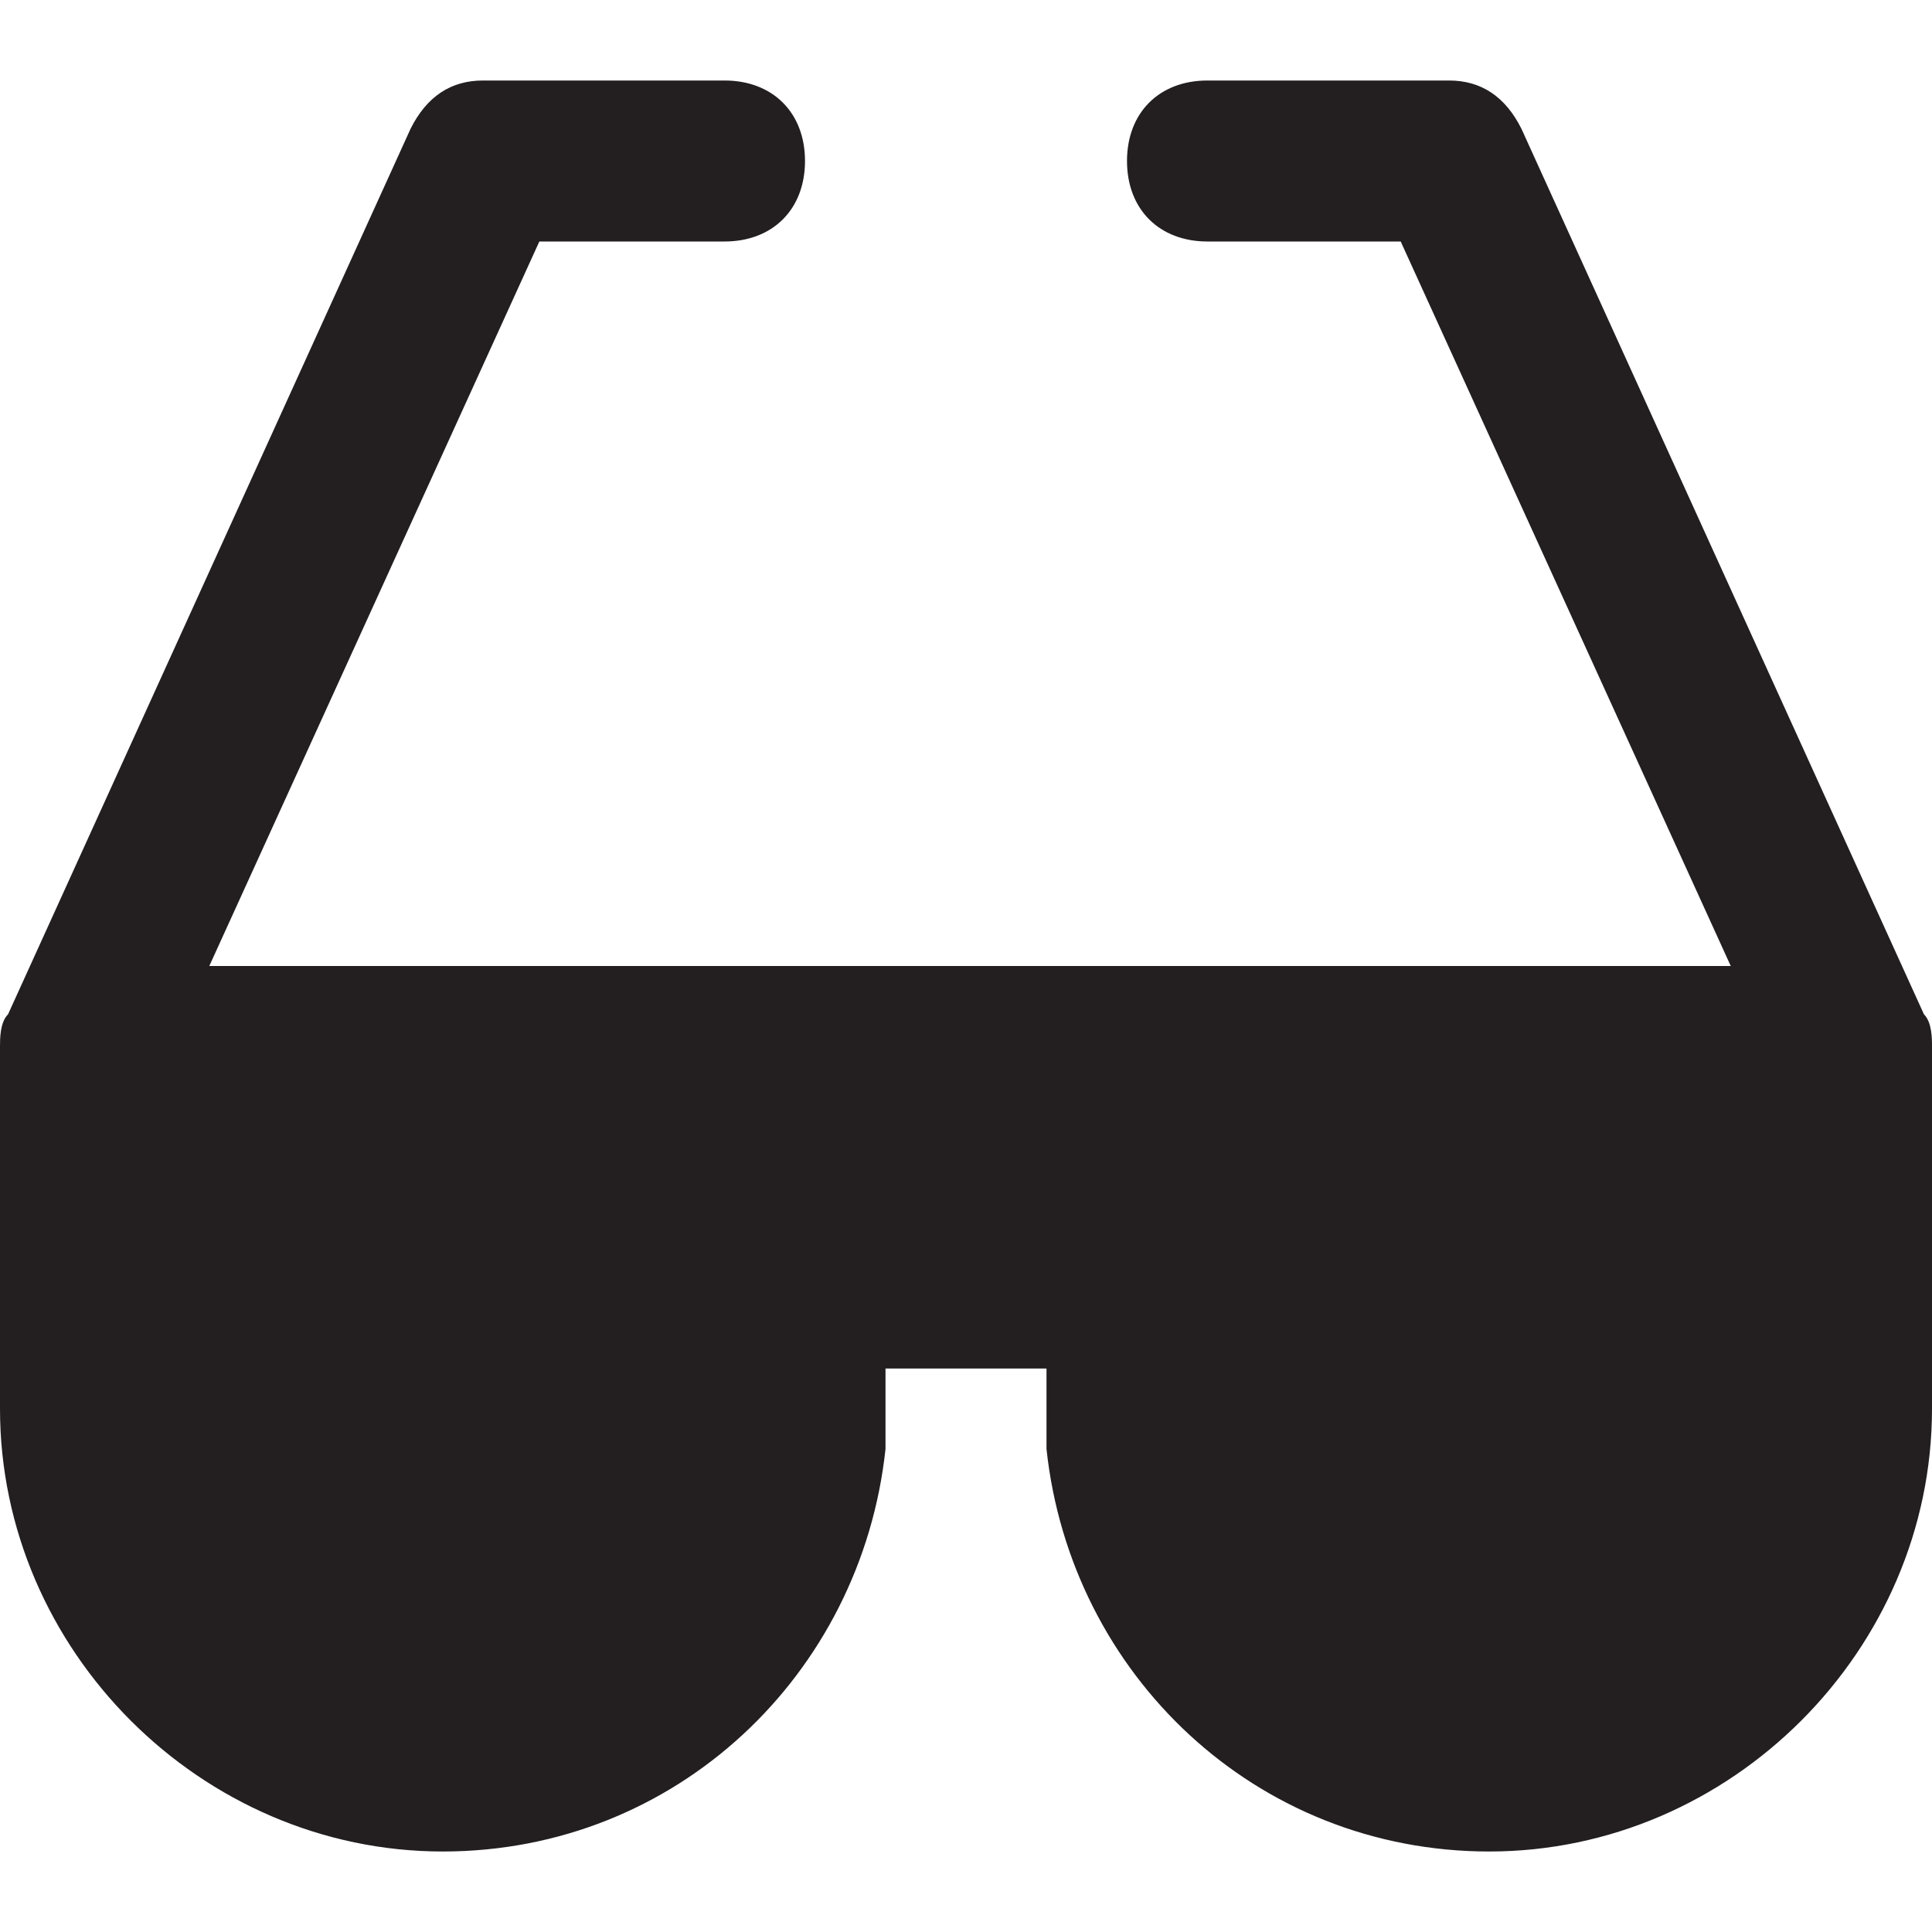 <?xml version="1.0" encoding="utf-8"?>
<!-- Generator: Adobe Illustrator 19.1.0, SVG Export Plug-In . SVG Version: 6.00 Build 0)  -->
<!DOCTYPE svg PUBLIC "-//W3C//DTD SVG 1.1//EN" "http://www.w3.org/Graphics/SVG/1.1/DTD/svg11.dtd">
<svg version="1.1" id="Layer_49" xmlns="http://www.w3.org/2000/svg" xmlns:xlink="http://www.w3.org/1999/xlink" x="0px" y="0px"
	 width="24px" height="24px" viewBox="0 0 24 24" enable-background="new 0 0 24 24" xml:space="preserve">
<path fill="#231F20" d="M23.9,12.6C23.9,12.6,23.9,12.6,23.9,12.6l-5-11C18.7,1.2,18.4,1,18,1h-3c-0.6,0-1,0.4-1,1s0.4,1,1,1h2.4
	l4.1,9H2.6l4.1-9H9c0.6,0,1-0.4,1-1S9.6,1,9,1H6C5.6,1,5.3,1.2,5.1,1.6l-5,11c0,0,0,0,0,0C0,12.7,0,12.9,0,13v4.5
	c0,3,2.5,5.5,5.5,5.5c2.9,0,5.2-2.2,5.5-5h0v-1h2v1h0c0.3,2.8,2.6,5,5.5,5c3,0,5.5-2.5,5.5-5.5V13C24,12.9,24,12.7,23.9,12.6z"/>
</svg>
